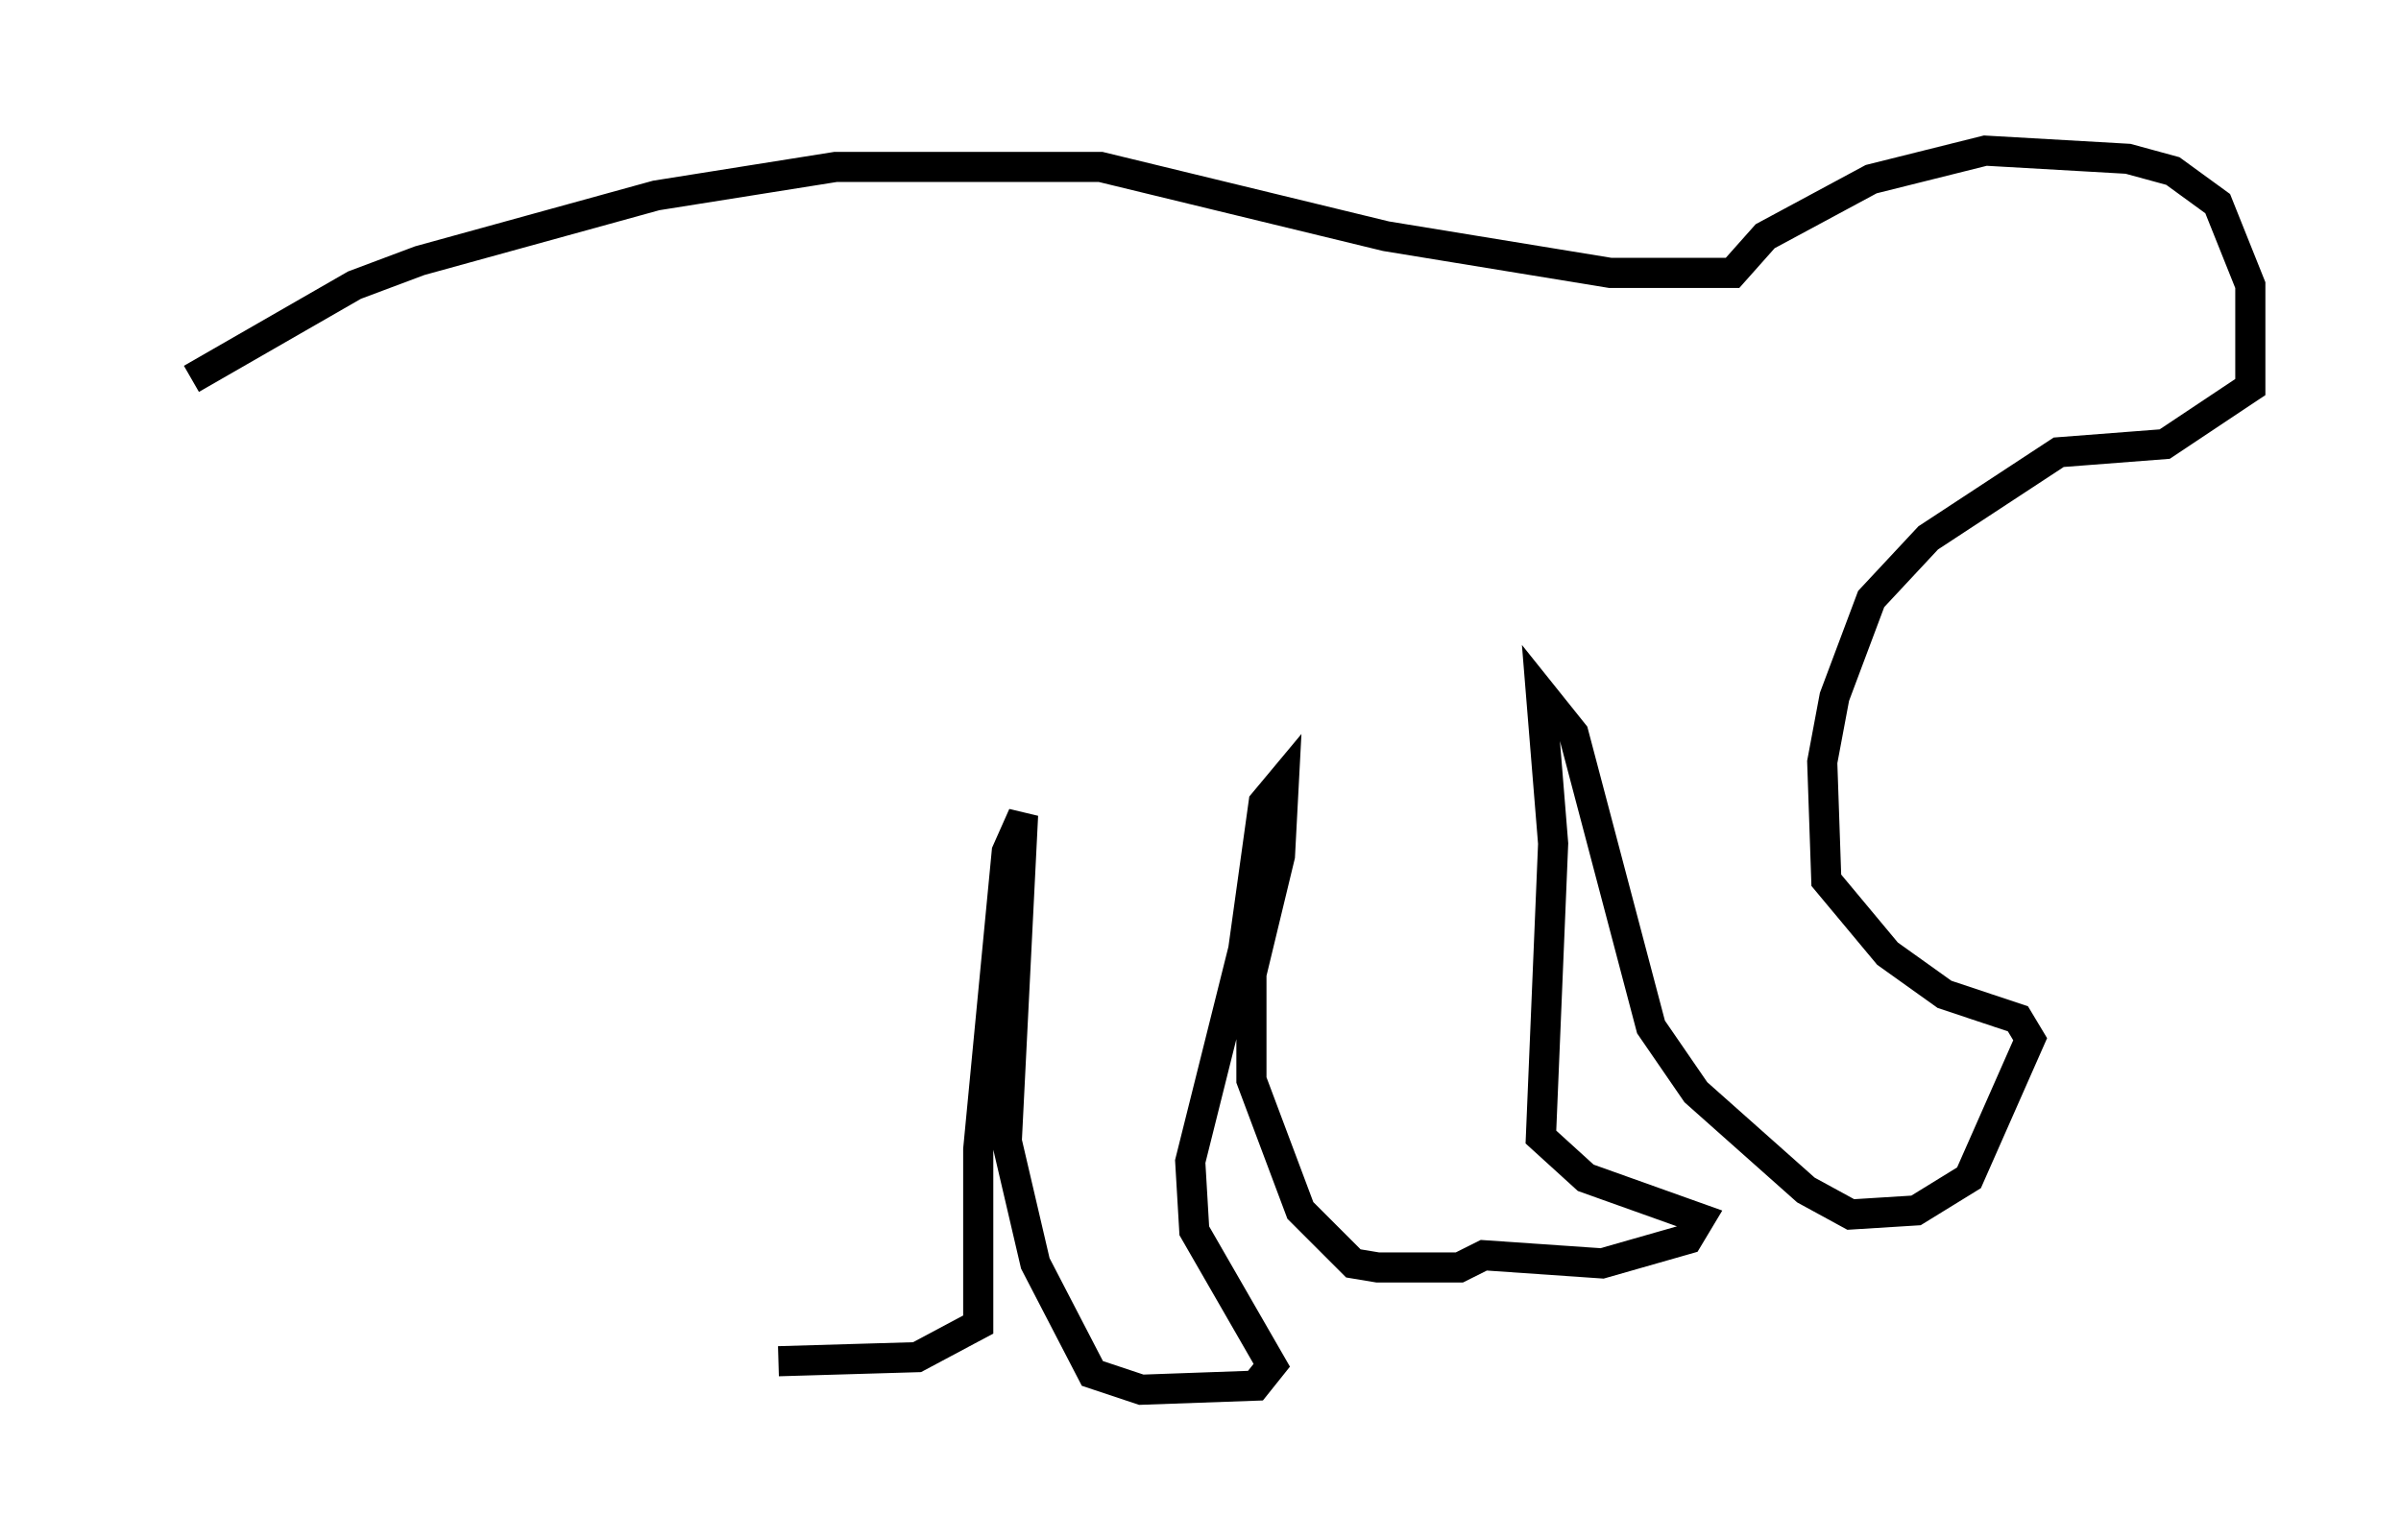 <?xml version="1.0" encoding="utf-8" ?>
<svg baseProfile="full" height="51.136" version="1.1" width="79.688" xmlns="http://www.w3.org/2000/svg" xmlns:ev="http://www.w3.org/2001/xml-events" xmlns:xlink="http://www.w3.org/1999/xlink"><defs /><rect fill="white" height="51.136" width="79.688" x="0" y="0" /><path d="M5, 13.796 m1.353, -1.218 l5.413, -3.112 2.165, -0.812 l7.848, -2.165 5.954, -0.947 l8.796, 0.0 9.472, 2.3 l7.442, 1.218 4.059, 0.0 l1.083, -1.218 3.518, -1.894 l3.789, -0.947 4.736, 0.271 l1.488, 0.406 1.488, 1.083 l1.083, 2.706 0.0, 3.383 l-2.842, 1.894 -3.518, 0.271 l-4.33, 2.842 -1.894, 2.03 l-1.218, 3.248 -0.406, 2.165 l0.135, 3.924 2.03, 2.436 l1.894, 1.353 2.436, 0.812 l0.406, 0.677 -2.03, 4.601 l-1.759, 1.083 -2.165, 0.135 l-1.488, -0.812 -3.654, -3.248 l-1.488, -2.165 -2.571, -9.743 l-1.083, -1.353 0.406, 5.007 l-0.406, 9.743 1.488, 1.353 l3.789, 1.353 -0.406, 0.677 l-2.842, 0.812 -3.924, -0.271 l-0.812, 0.406 -2.706, 0.0 l-0.812, -0.135 -1.759, -1.759 l-1.624, -4.33 0.0, -3.518 l0.947, -3.924 0.135, -2.571 l-0.677, 0.812 -0.677, 4.871 l-1.759, 7.036 0.135, 2.3 l2.571, 4.465 -0.541, 0.677 l-3.789, 0.135 -1.624, -0.541 l-1.894, -3.654 -0.947, -4.059 l0.541, -10.825 -0.541, 1.218 l-0.947, 9.878 0.0, 5.819 l-2.03, 1.083 -4.601, 0.135 " fill="none" stroke="black" stroke-width="1" /></svg>